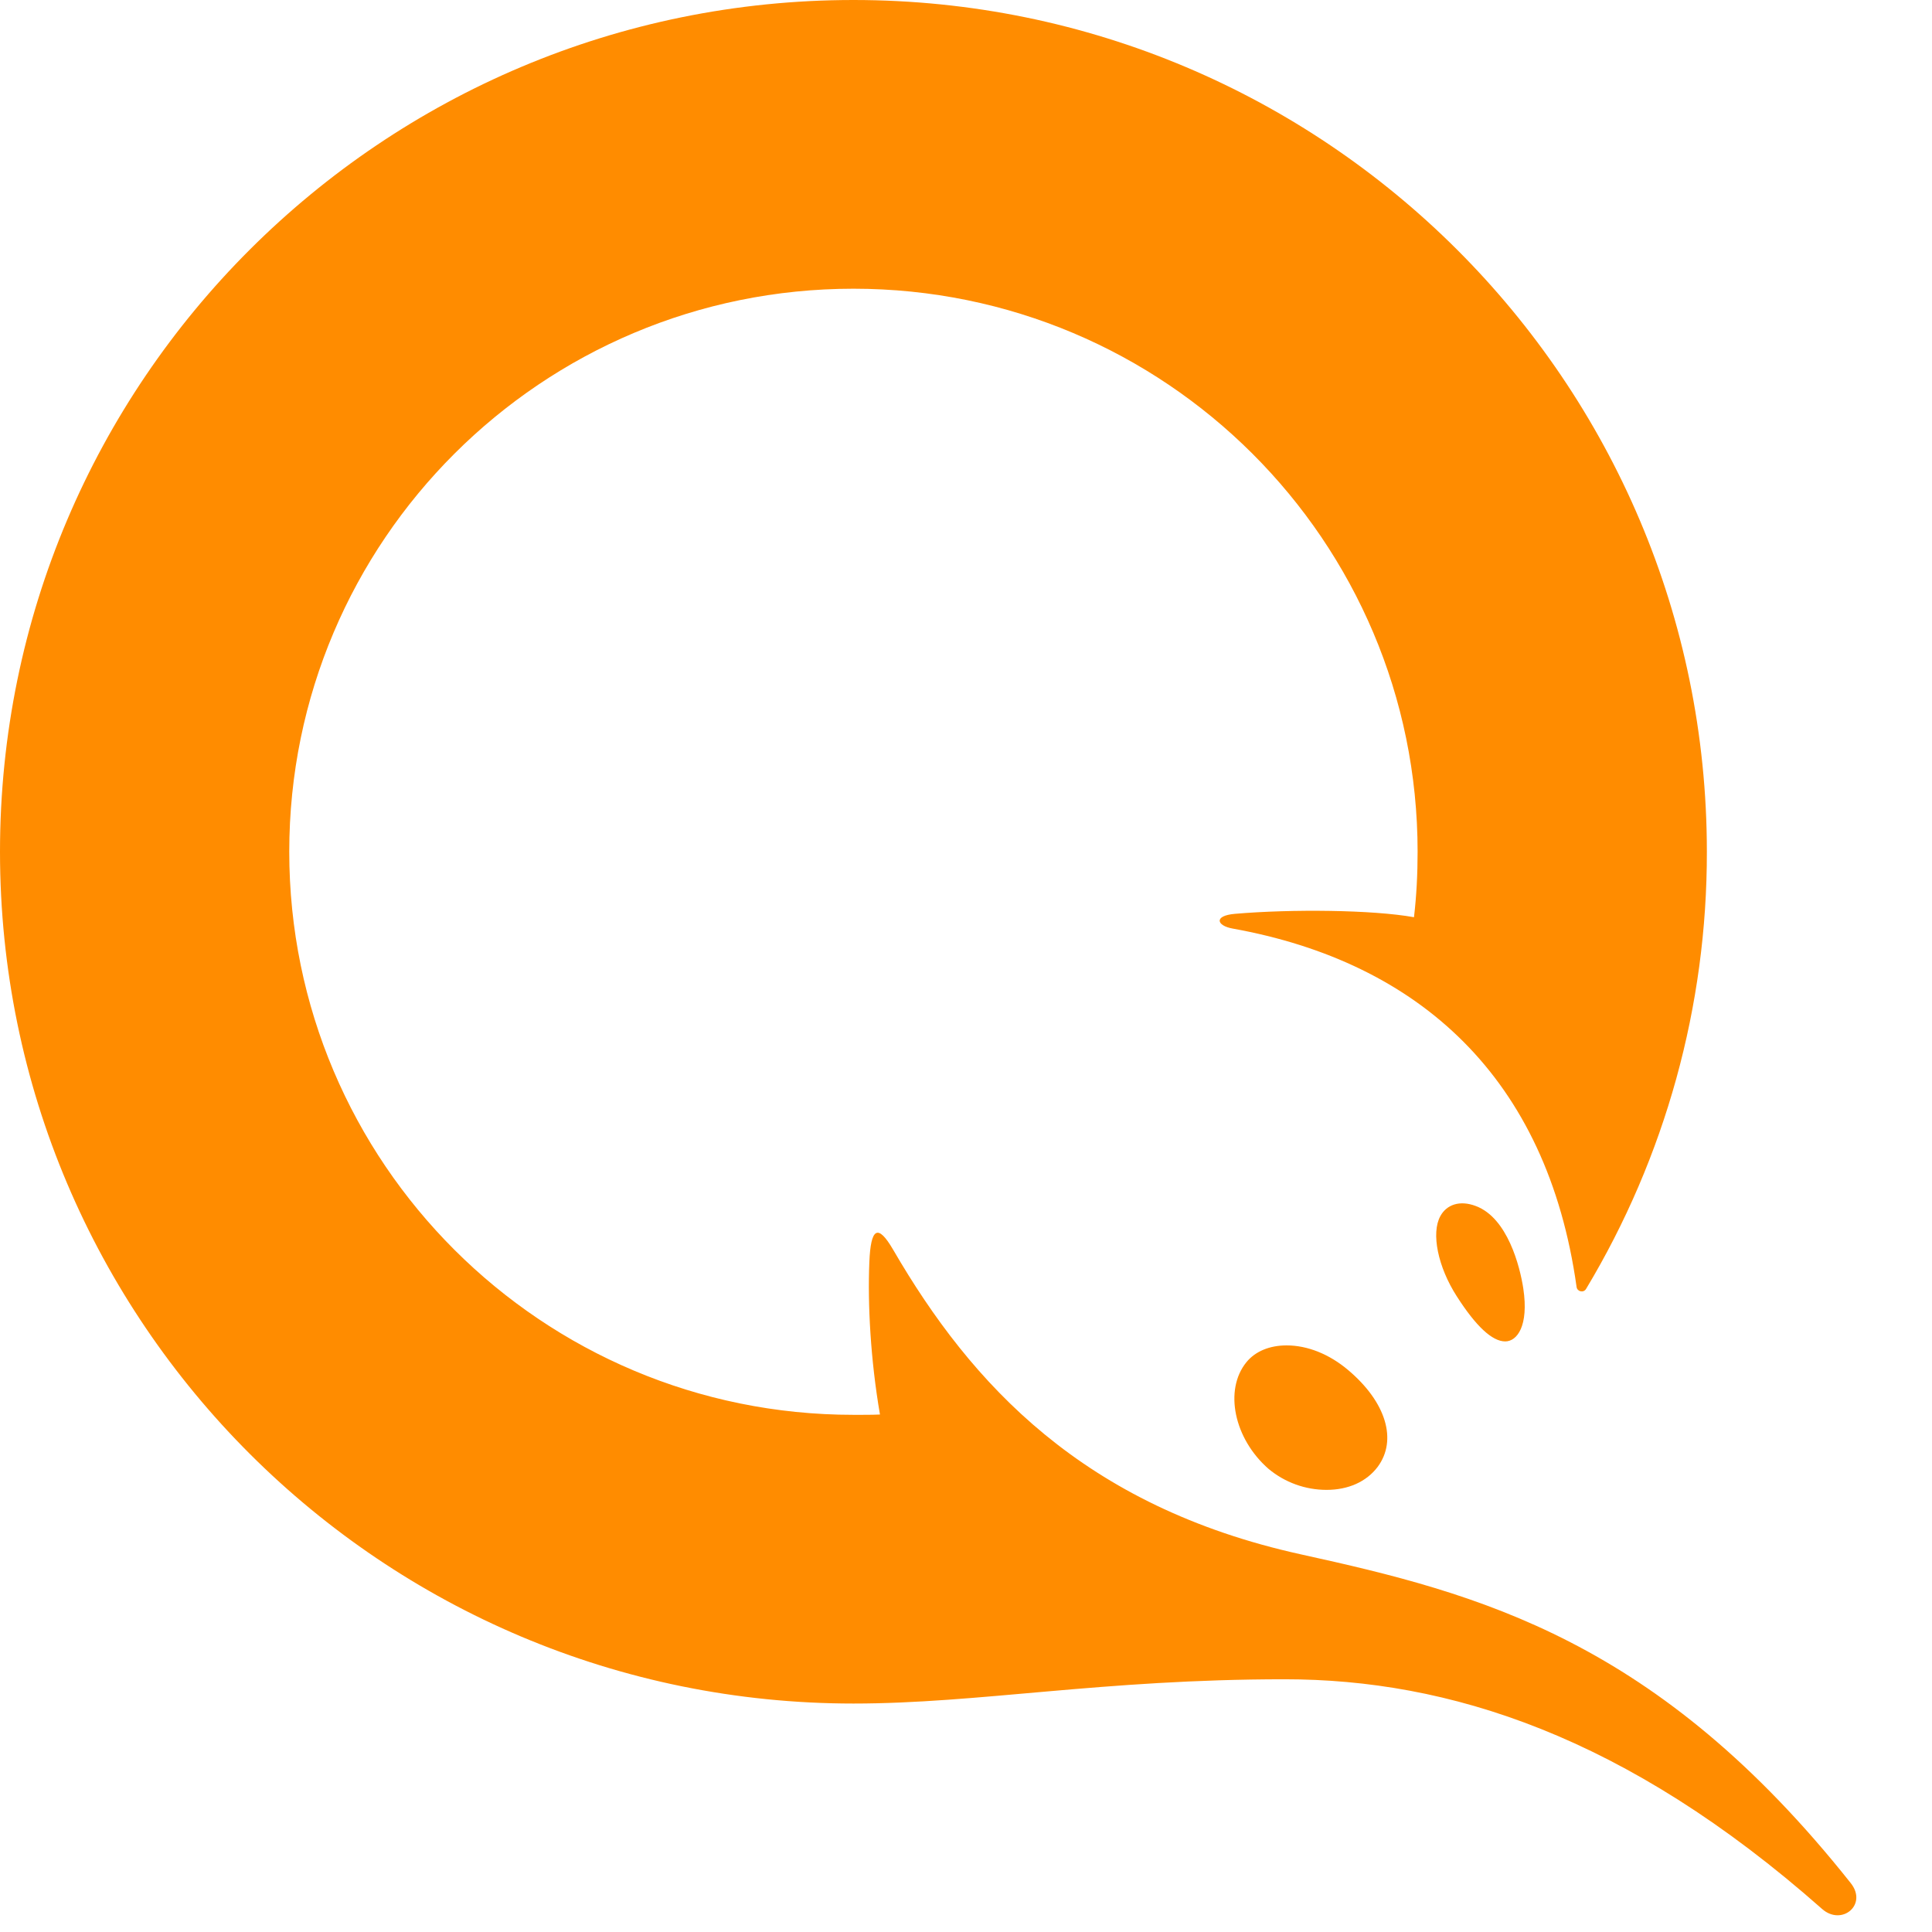 <svg width="32" height="32" viewBox="0 0 32 32" fill="none" xmlns="http://www.w3.org/2000/svg">
<g clip-path="url(#clip0_1146_7651)">
<path fill-rule="evenodd" clip-rule="evenodd" d="M21.277 27.814C23.986 27.814 26.925 28.741 30.179 31.618C30.505 31.906 30.939 31.548 30.654 31.19C27.457 27.161 24.5 26.394 21.551 25.746C17.943 24.952 16.088 22.926 14.795 20.702C14.538 20.26 14.422 20.338 14.399 20.907C14.37 21.602 14.419 22.523 14.575 23.429C14.429 23.435 14.283 23.434 14.135 23.434C8.975 23.434 4.791 19.258 4.791 14.107C4.791 8.957 8.975 4.782 14.136 4.782C19.296 4.782 23.48 8.957 23.48 14.107C23.48 14.474 23.462 14.837 23.42 15.192C22.738 15.069 21.395 15.055 20.453 15.136C20.099 15.167 20.149 15.332 20.417 15.38C23.506 15.937 25.627 17.848 26.113 21.315C26.123 21.395 26.229 21.418 26.27 21.349C27.584 19.162 28.275 16.658 28.271 14.107C28.271 6.317 21.942 0 14.136 0C6.329 0 0 6.316 0 14.107C0 21.899 6.329 28.216 14.136 28.216C16.206 28.216 18.262 27.814 21.277 27.814ZM22.329 22.692C22.958 23.222 23.149 23.853 22.817 24.298C22.632 24.542 22.332 24.677 21.972 24.677C21.621 24.677 21.281 24.554 21.011 24.329C20.439 23.83 20.271 23.022 20.644 22.563C20.79 22.383 21.027 22.284 21.311 22.284C21.656 22.284 22.018 22.429 22.329 22.692ZM25.231 21.344C25.323 21.962 25.128 22.218 24.931 22.218C24.716 22.218 24.447 21.968 24.13 21.473C23.816 20.985 23.701 20.425 23.857 20.142C23.959 19.955 24.174 19.873 24.445 19.976C24.97 20.173 25.175 20.975 25.231 21.344ZM44.825 18.114L43.195 16.157C43.157 16.111 43.133 16.055 43.125 15.995C43.117 15.936 43.127 15.876 43.153 15.821C43.178 15.767 43.219 15.721 43.27 15.69C43.32 15.658 43.379 15.641 43.439 15.641H46.848C47.01 15.159 47.102 14.644 47.102 14.108C47.102 11.658 45.274 9.545 42.766 9.545C40.258 9.545 38.43 11.658 38.43 14.108C38.43 16.558 40.258 18.642 42.766 18.642C43.526 18.642 44.222 18.448 44.826 18.113L44.825 18.114ZM52.199 21.419C52.376 21.615 52.231 21.929 51.964 21.929H48.244C48.169 21.929 48.095 21.913 48.028 21.881C47.96 21.849 47.9 21.803 47.852 21.746L47.222 20.989C45.895 21.849 44.347 22.307 42.766 22.305C38.237 22.305 34.553 18.628 34.553 14.108C34.553 9.588 38.237 5.911 42.766 5.911C47.295 5.911 50.979 9.588 50.979 14.108C50.979 15.738 50.499 17.256 49.674 18.534L52.199 21.419ZM86.568 6.29H83.531C83.424 6.29 83.322 6.333 83.246 6.408C83.171 6.484 83.128 6.586 83.128 6.693V21.526C83.128 21.749 83.308 21.929 83.531 21.929H86.568C86.791 21.929 86.972 21.749 86.972 21.526V6.692C86.972 6.585 86.929 6.482 86.854 6.406C86.778 6.331 86.675 6.288 86.568 6.288V6.29ZM81.458 6.29H78.062C77.976 6.29 77.892 6.317 77.822 6.368C77.752 6.419 77.701 6.491 77.675 6.573L74.987 15.339L72.032 6.563C72.005 6.483 71.953 6.413 71.885 6.364C71.816 6.315 71.734 6.289 71.649 6.289H69.279C69.194 6.289 69.112 6.315 69.043 6.364C68.974 6.413 68.922 6.483 68.895 6.563L65.941 15.339L63.253 6.573C63.227 6.49 63.176 6.418 63.106 6.367C63.037 6.316 62.952 6.289 62.866 6.289H59.469C59.405 6.289 59.342 6.304 59.285 6.333C59.229 6.362 59.179 6.404 59.142 6.456C59.105 6.507 59.08 6.567 59.07 6.629C59.06 6.692 59.066 6.756 59.086 6.816L64.076 21.657C64.131 21.821 64.286 21.931 64.459 21.931H67.155C67.329 21.931 67.483 21.821 67.538 21.658L70.464 12.987L73.389 21.657C73.444 21.821 73.599 21.931 73.772 21.931H76.469C76.643 21.931 76.797 21.821 76.852 21.657L81.842 6.816C81.862 6.756 81.868 6.692 81.858 6.629C81.849 6.567 81.824 6.507 81.787 6.456C81.749 6.404 81.7 6.362 81.643 6.333C81.586 6.304 81.523 6.289 81.459 6.289L81.458 6.29ZM57.8 6.693V21.526C57.8 21.749 57.62 21.929 57.396 21.929H54.36C54.253 21.929 54.15 21.887 54.075 21.811C53.999 21.735 53.956 21.633 53.956 21.526V6.692C53.956 6.469 54.136 6.288 54.36 6.288H57.396C57.619 6.288 57.8 6.468 57.8 6.692V6.693Z" fill="#FF8C00"/>
</g>
<defs>
<clipPath id="clip0_1146_7651">
<rect width="32" height="32" fill="white"/>
</clipPath>
</defs>
</svg>
